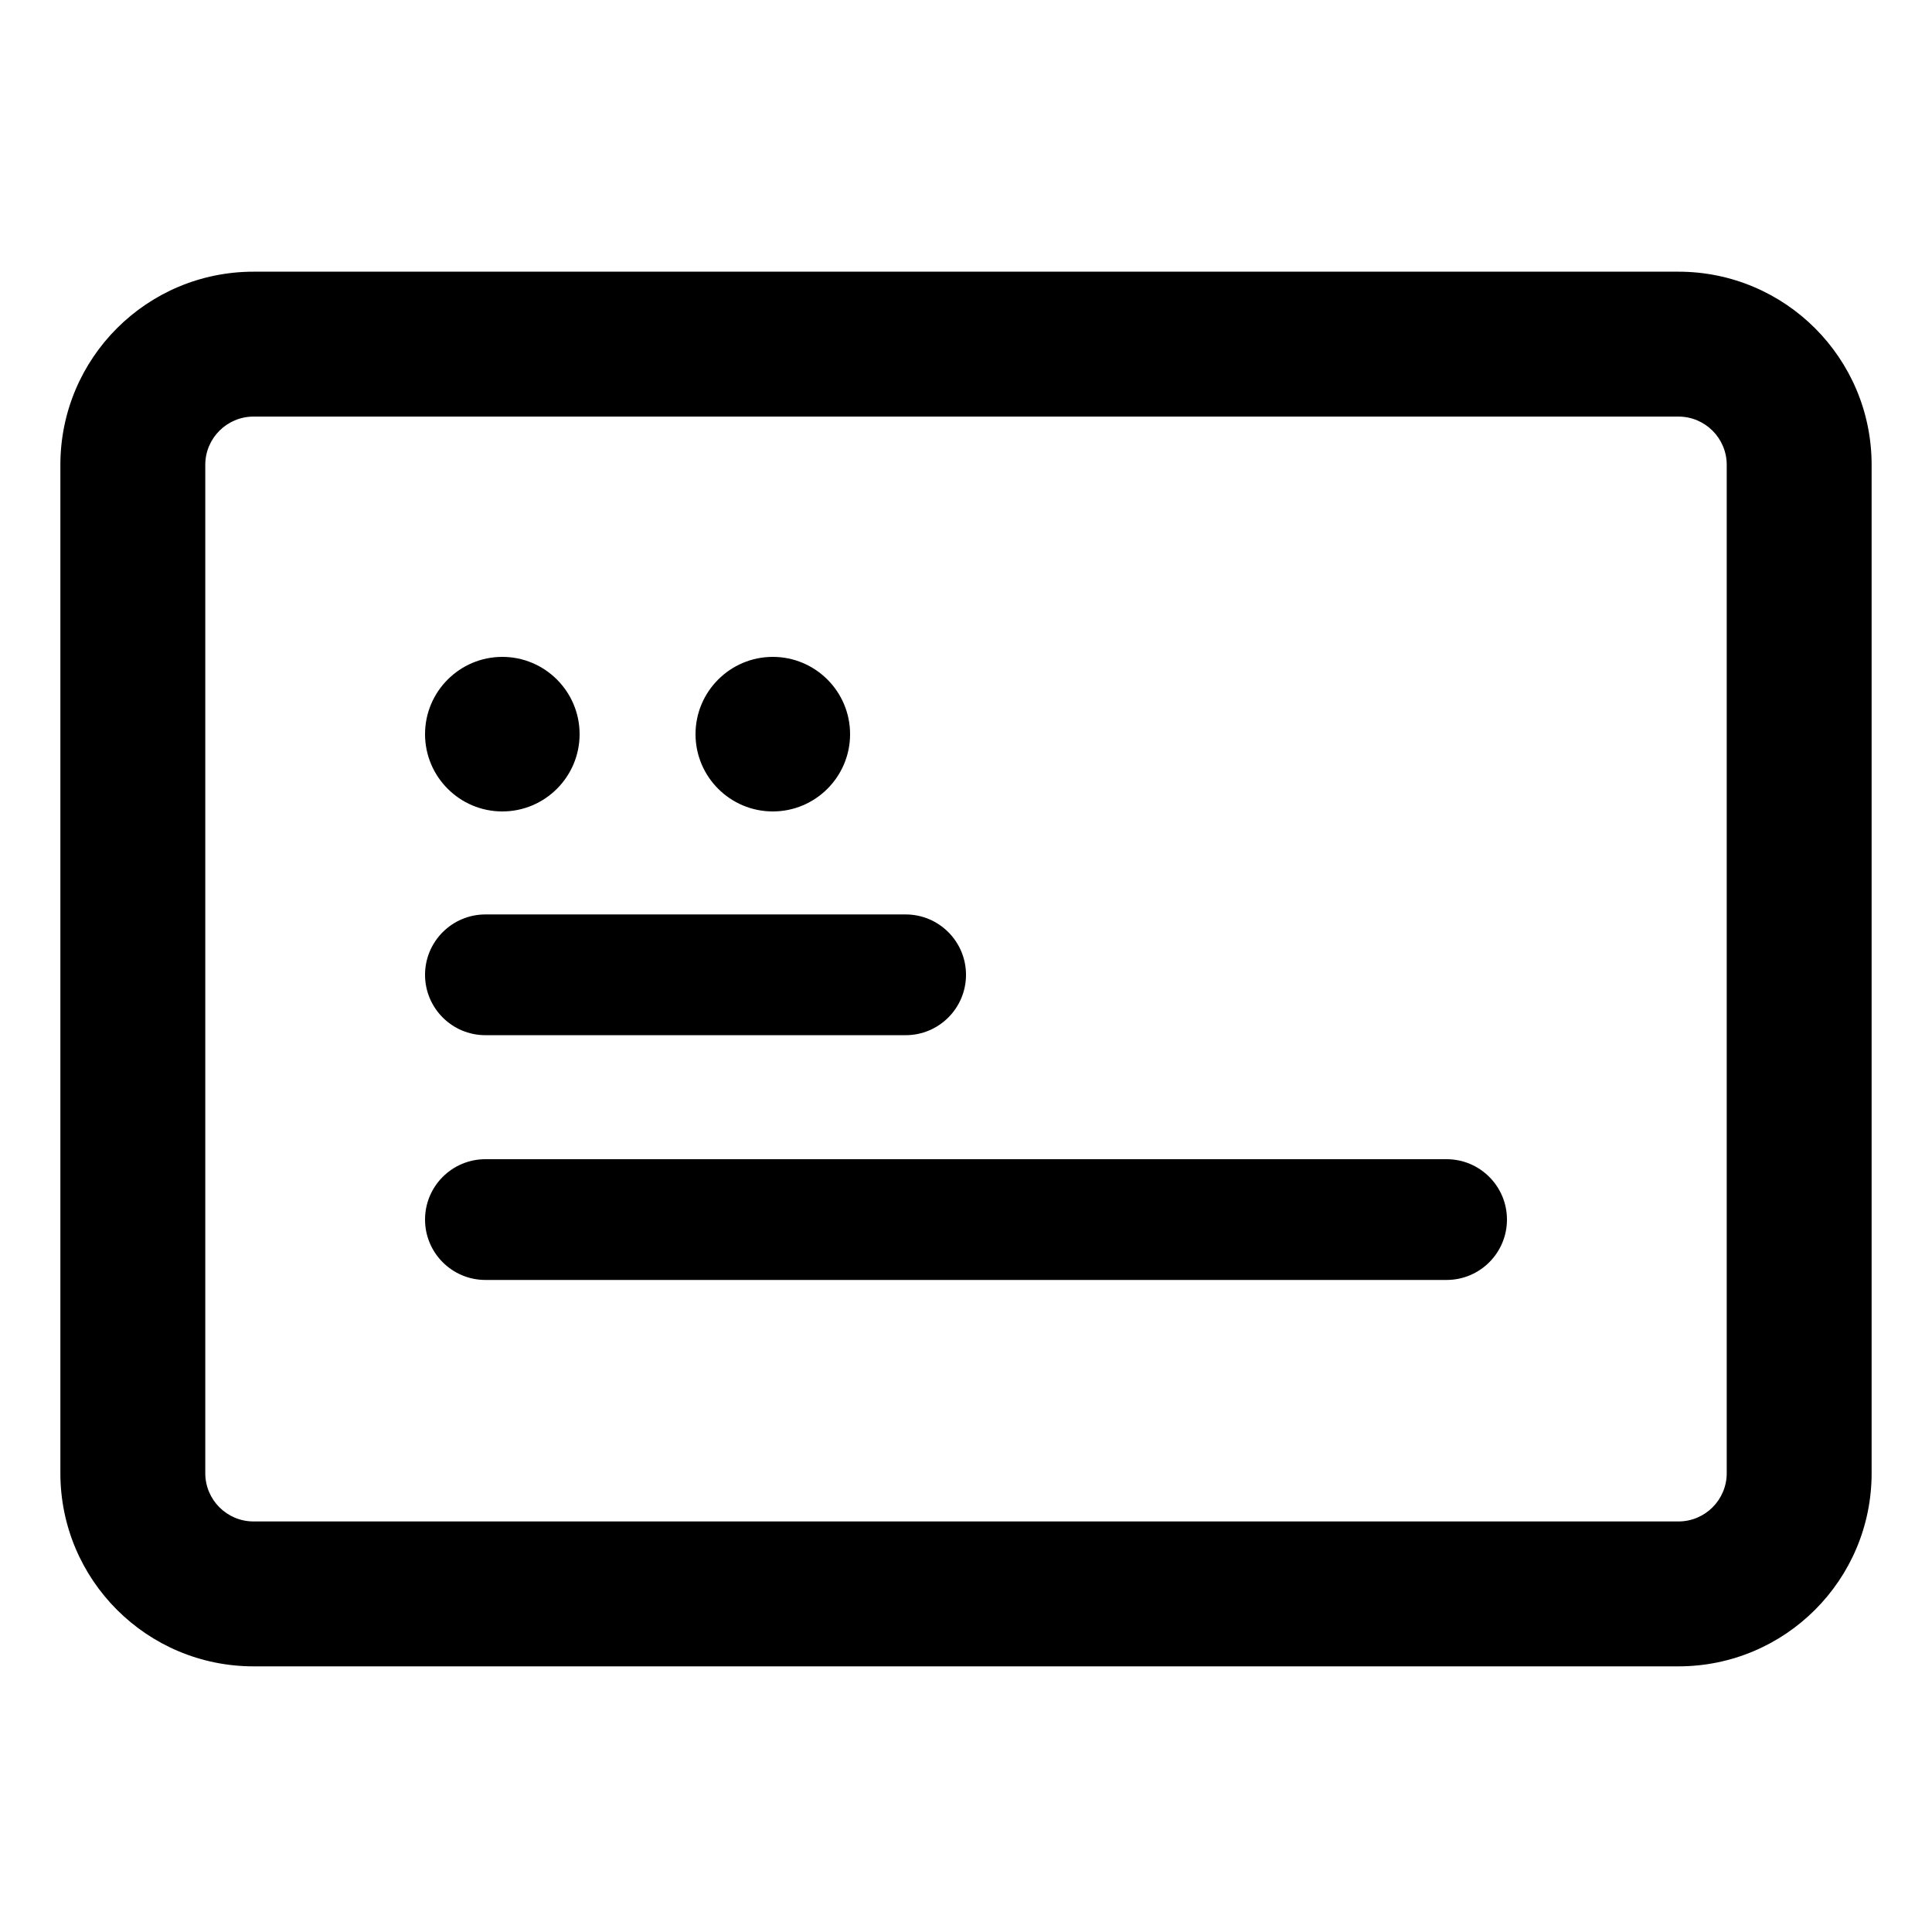 <?xml version="1.0" encoding="UTF-8"?>
<svg width="16px" height="16px" viewBox="0 0 16 16" version="1.1" xmlns="http://www.w3.org/2000/svg" xmlns:xlink="http://www.w3.org/1999/xlink">
    <title>service-catalog-third-menu</title>
    <g id="service-catalog-third-menu" stroke="none" stroke-width="1" fill="none" fill-rule="evenodd">
        <g id="应用性能监控">
            <rect id="矩形" x="0" y="0" width="16" height="16"></rect>
            <path d="M13.9,2.25 C14.784,2.25 15.5,2.966 15.5,3.85 L15.5,12.2 C15.5,13.084 14.784,13.8 13.9,13.8 L2.1,13.8 C1.216,13.8 0.5,13.084 0.5,12.2 L0.5,3.85 C0.5,2.966 1.216,2.25 2.1,2.25 L13.9,2.25 Z M13.9,3.45 L2.1,3.45 C1.879,3.45 1.7,3.629 1.7,3.85 L1.7,12.2 C1.7,12.421 1.879,12.6 2.1,12.6 L13.9,12.6 C14.121,12.6 14.3,12.421 14.3,12.2 L14.3,3.85 C14.3,3.629 14.121,3.45 13.9,3.45 Z M11.98,9.6 C12.256,9.6 12.48,9.824 12.48,10.1 C12.48,10.376 12.256,10.6 11.98,10.6 L4.02,10.6 C3.744,10.6 3.52,10.376 3.52,10.1 C3.52,9.824 3.744,9.6 4.02,9.6 L11.98,9.6 Z M7.5,7.573 C7.776,7.573 8,7.797 8,8.073 C8,8.349 7.776,8.573 7.5,8.573 L4.02,8.573 C3.744,8.573 3.52,8.349 3.52,8.073 C3.52,7.797 3.744,7.573 4.02,7.573 L7.5,7.573 Z M6.4,5.44 C6.753,5.44 7.04,5.727 7.04,6.08 C7.04,6.433 6.753,6.72 6.4,6.72 C6.047,6.72 5.76,6.433 5.76,6.08 C5.76,5.727 6.047,5.44 6.4,5.44 Z M4.16,5.44 C4.513,5.44 4.8,5.727 4.8,6.08 C4.8,6.433 4.513,6.72 4.16,6.72 C3.807,6.72 3.52,6.433 3.52,6.08 C3.52,5.727 3.807,5.44 4.16,5.44 Z" id="形状结合" fill="#000000" fill-rule="nonzero"></path>
        </g>
    </g>
</svg>